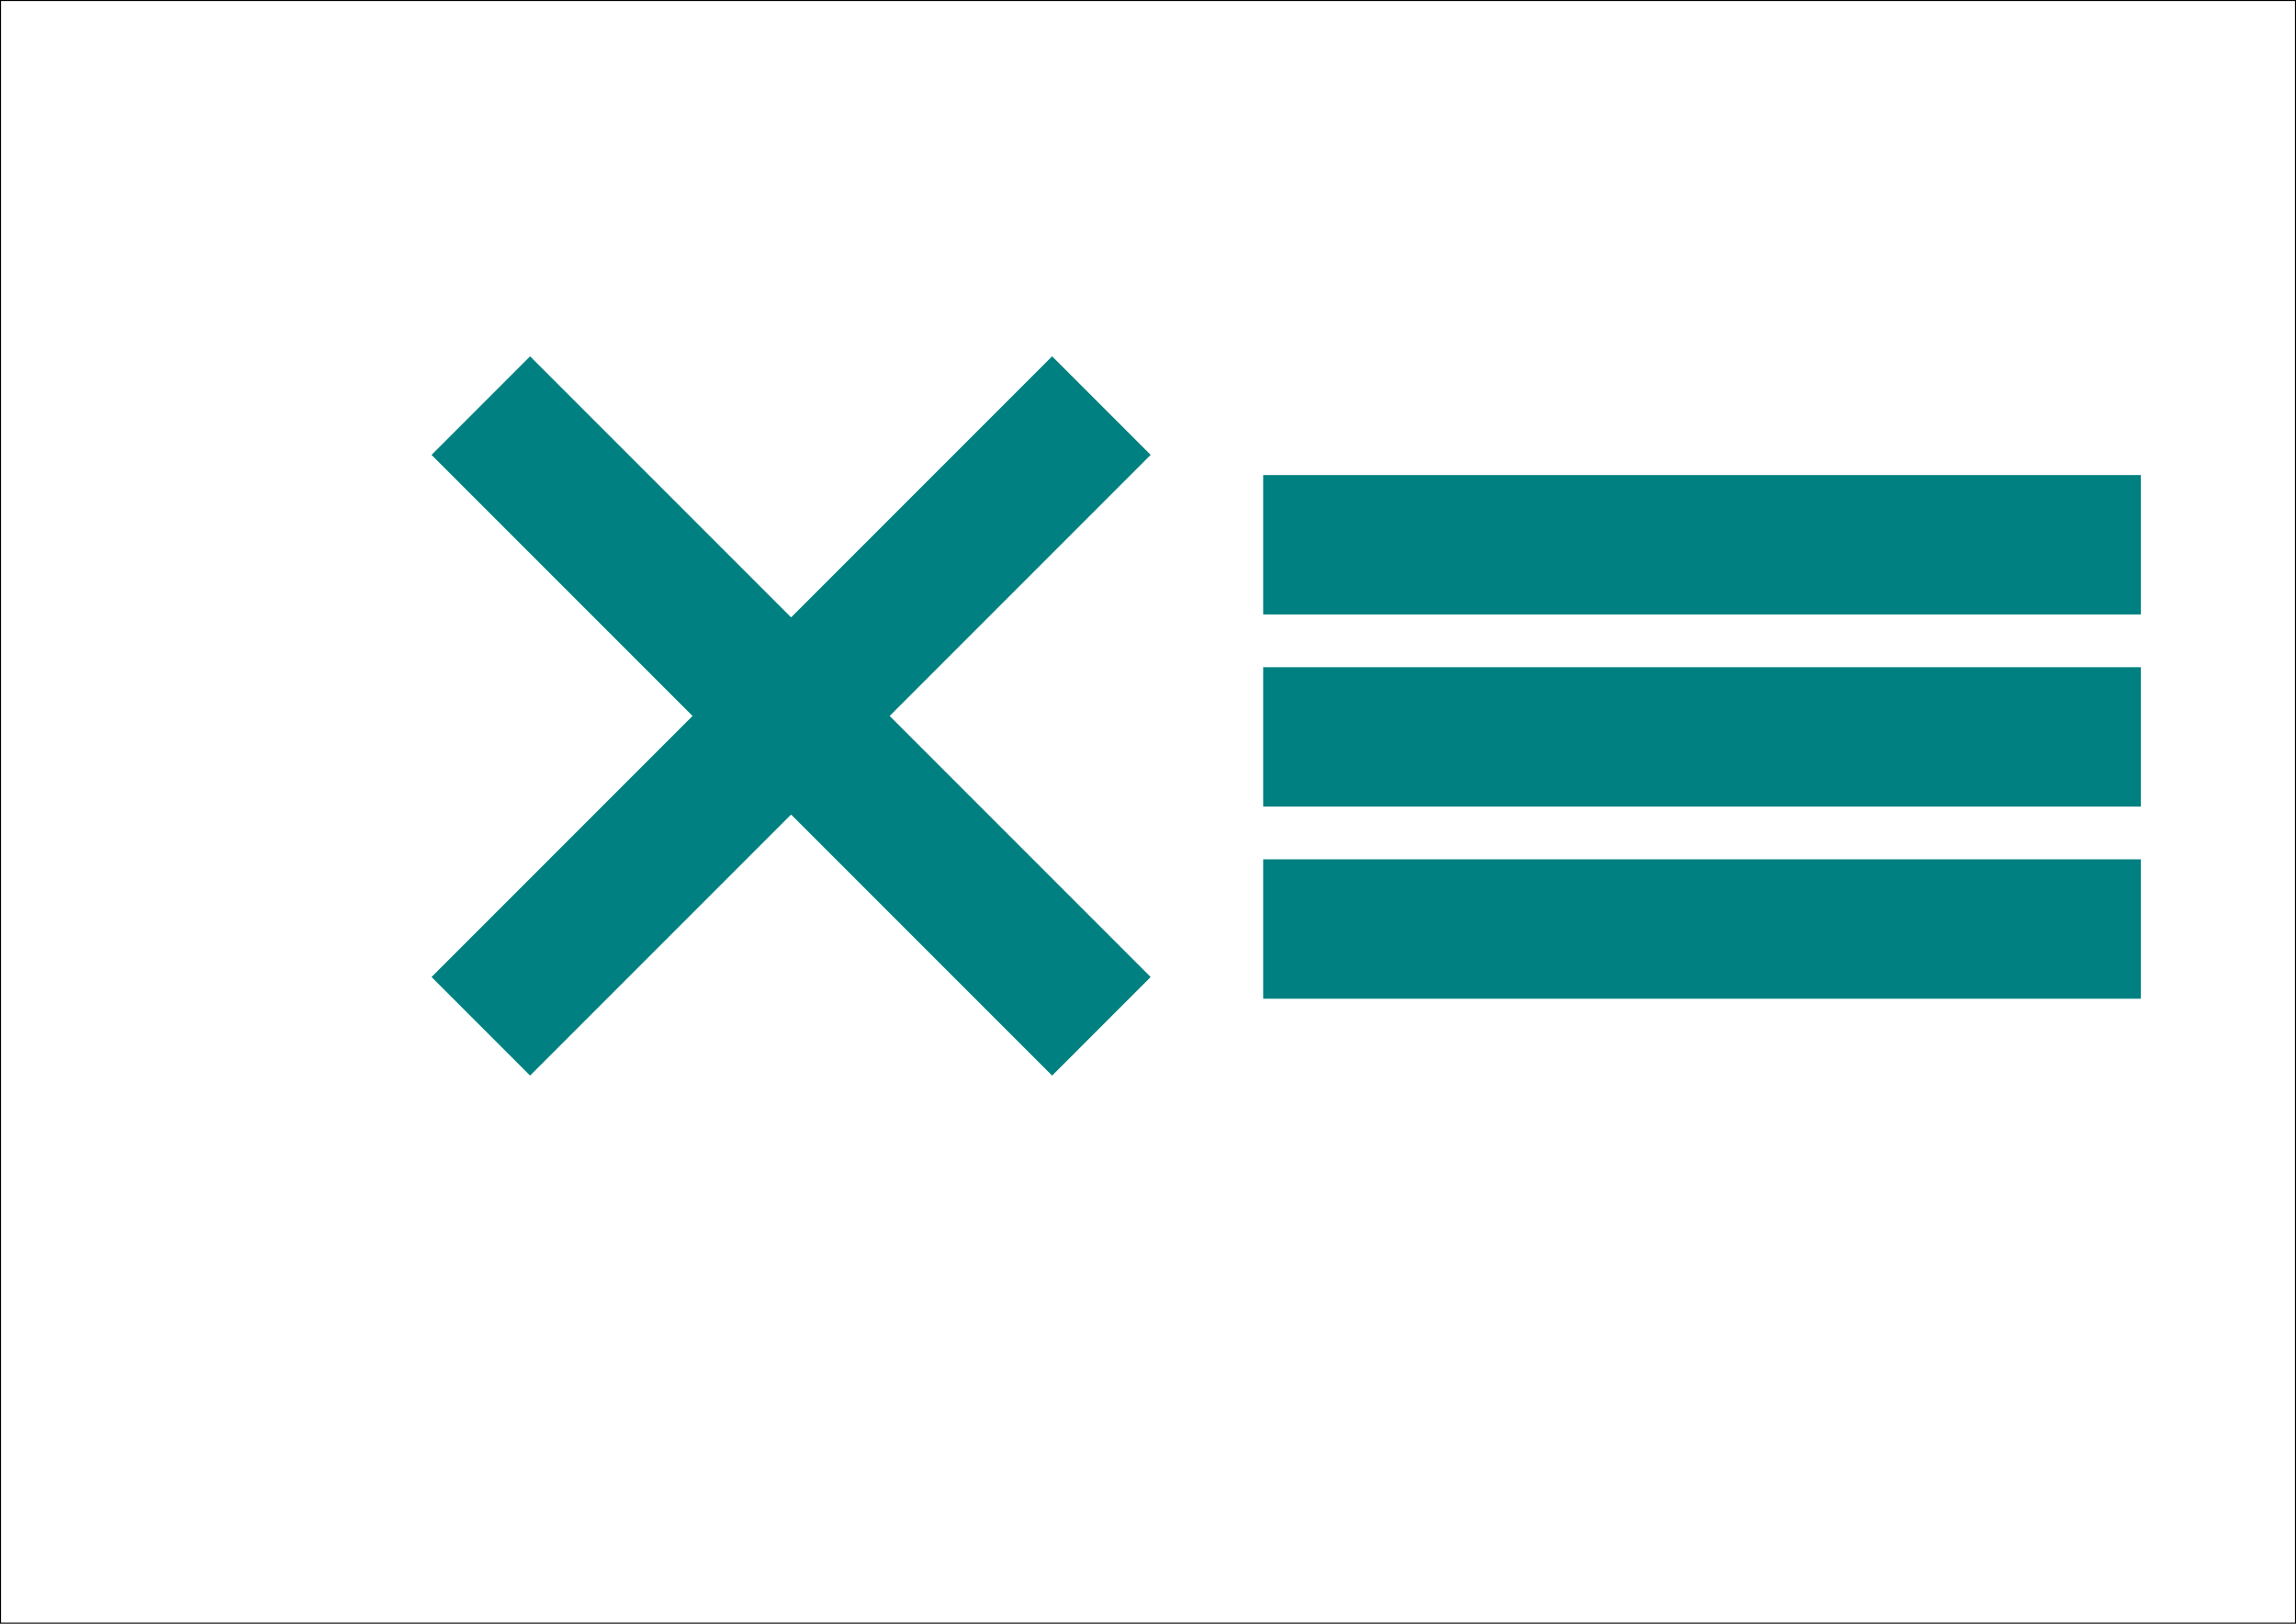 <?xml version="1.0" encoding="UTF-8" standalone="no"?>
<svg
   xmlns:dc="http://purl.org/dc/elements/1.1/"
   xmlns:cc="http://creativecommons.org/ns#"
   xmlns:rdf="http://www.w3.org/1999/02/22-rdf-syntax-ns#"
   xmlns:svg="http://www.w3.org/2000/svg"
   xmlns="http://www.w3.org/2000/svg"
   width="1122.52"
   height="793.701"
   viewBox="0 0 297 210"
   version="1.1"
   id="SVGRoot">
  <defs
     id="defs10" />
  <g
     id="layer1" />
  <g
     id="layer2"
     style="display:inline">
    <g
       id="g16"
       transform="translate(71.662,-4.823)"
       style="fill:#008080;fill-opacity:1">
      <rect
         style="fill:#008080;fill-opacity:1;fill-rule:evenodd;stroke-width:0.332"
         id="rect7"
         width="113.527"
         height="18.028"
         x="91.737"
         y="91.114" />
      <rect
         style="fill:#008080;fill-opacity:1;fill-rule:evenodd;stroke-width:0.332"
         id="rect9"
         width="113.527"
         height="18.028"
         x="91.737"
         y="115.963" />
      <rect
         style="fill:#008080;fill-opacity:1;fill-rule:evenodd;stroke-width:0.332"
         id="rect11"
         width="113.527"
         height="18.028"
         x="91.737"
         y="66.265" />
    </g>
    <rect
       style="fill:none;stroke-width:0.265;stroke:#000000"
       id="rect23"
       width="297"
       height="210"
       x="0"
       y="0" />
  </g>
  <g
     id="layer3"
     style="display:inline">
    <path
       id="rect28"
       style="fill:#008080;fill-opacity:1;stroke:none;stroke-width:0.265"
       d="M 68.569,46.085 55.822,58.833 89.585,92.597 55.822,126.361 68.569,139.109 102.333,105.345 136.097,139.109 148.844,126.361 115.081,92.597 148.844,58.833 136.097,46.085 102.333,79.849 Z" />
  </g>
</svg>
